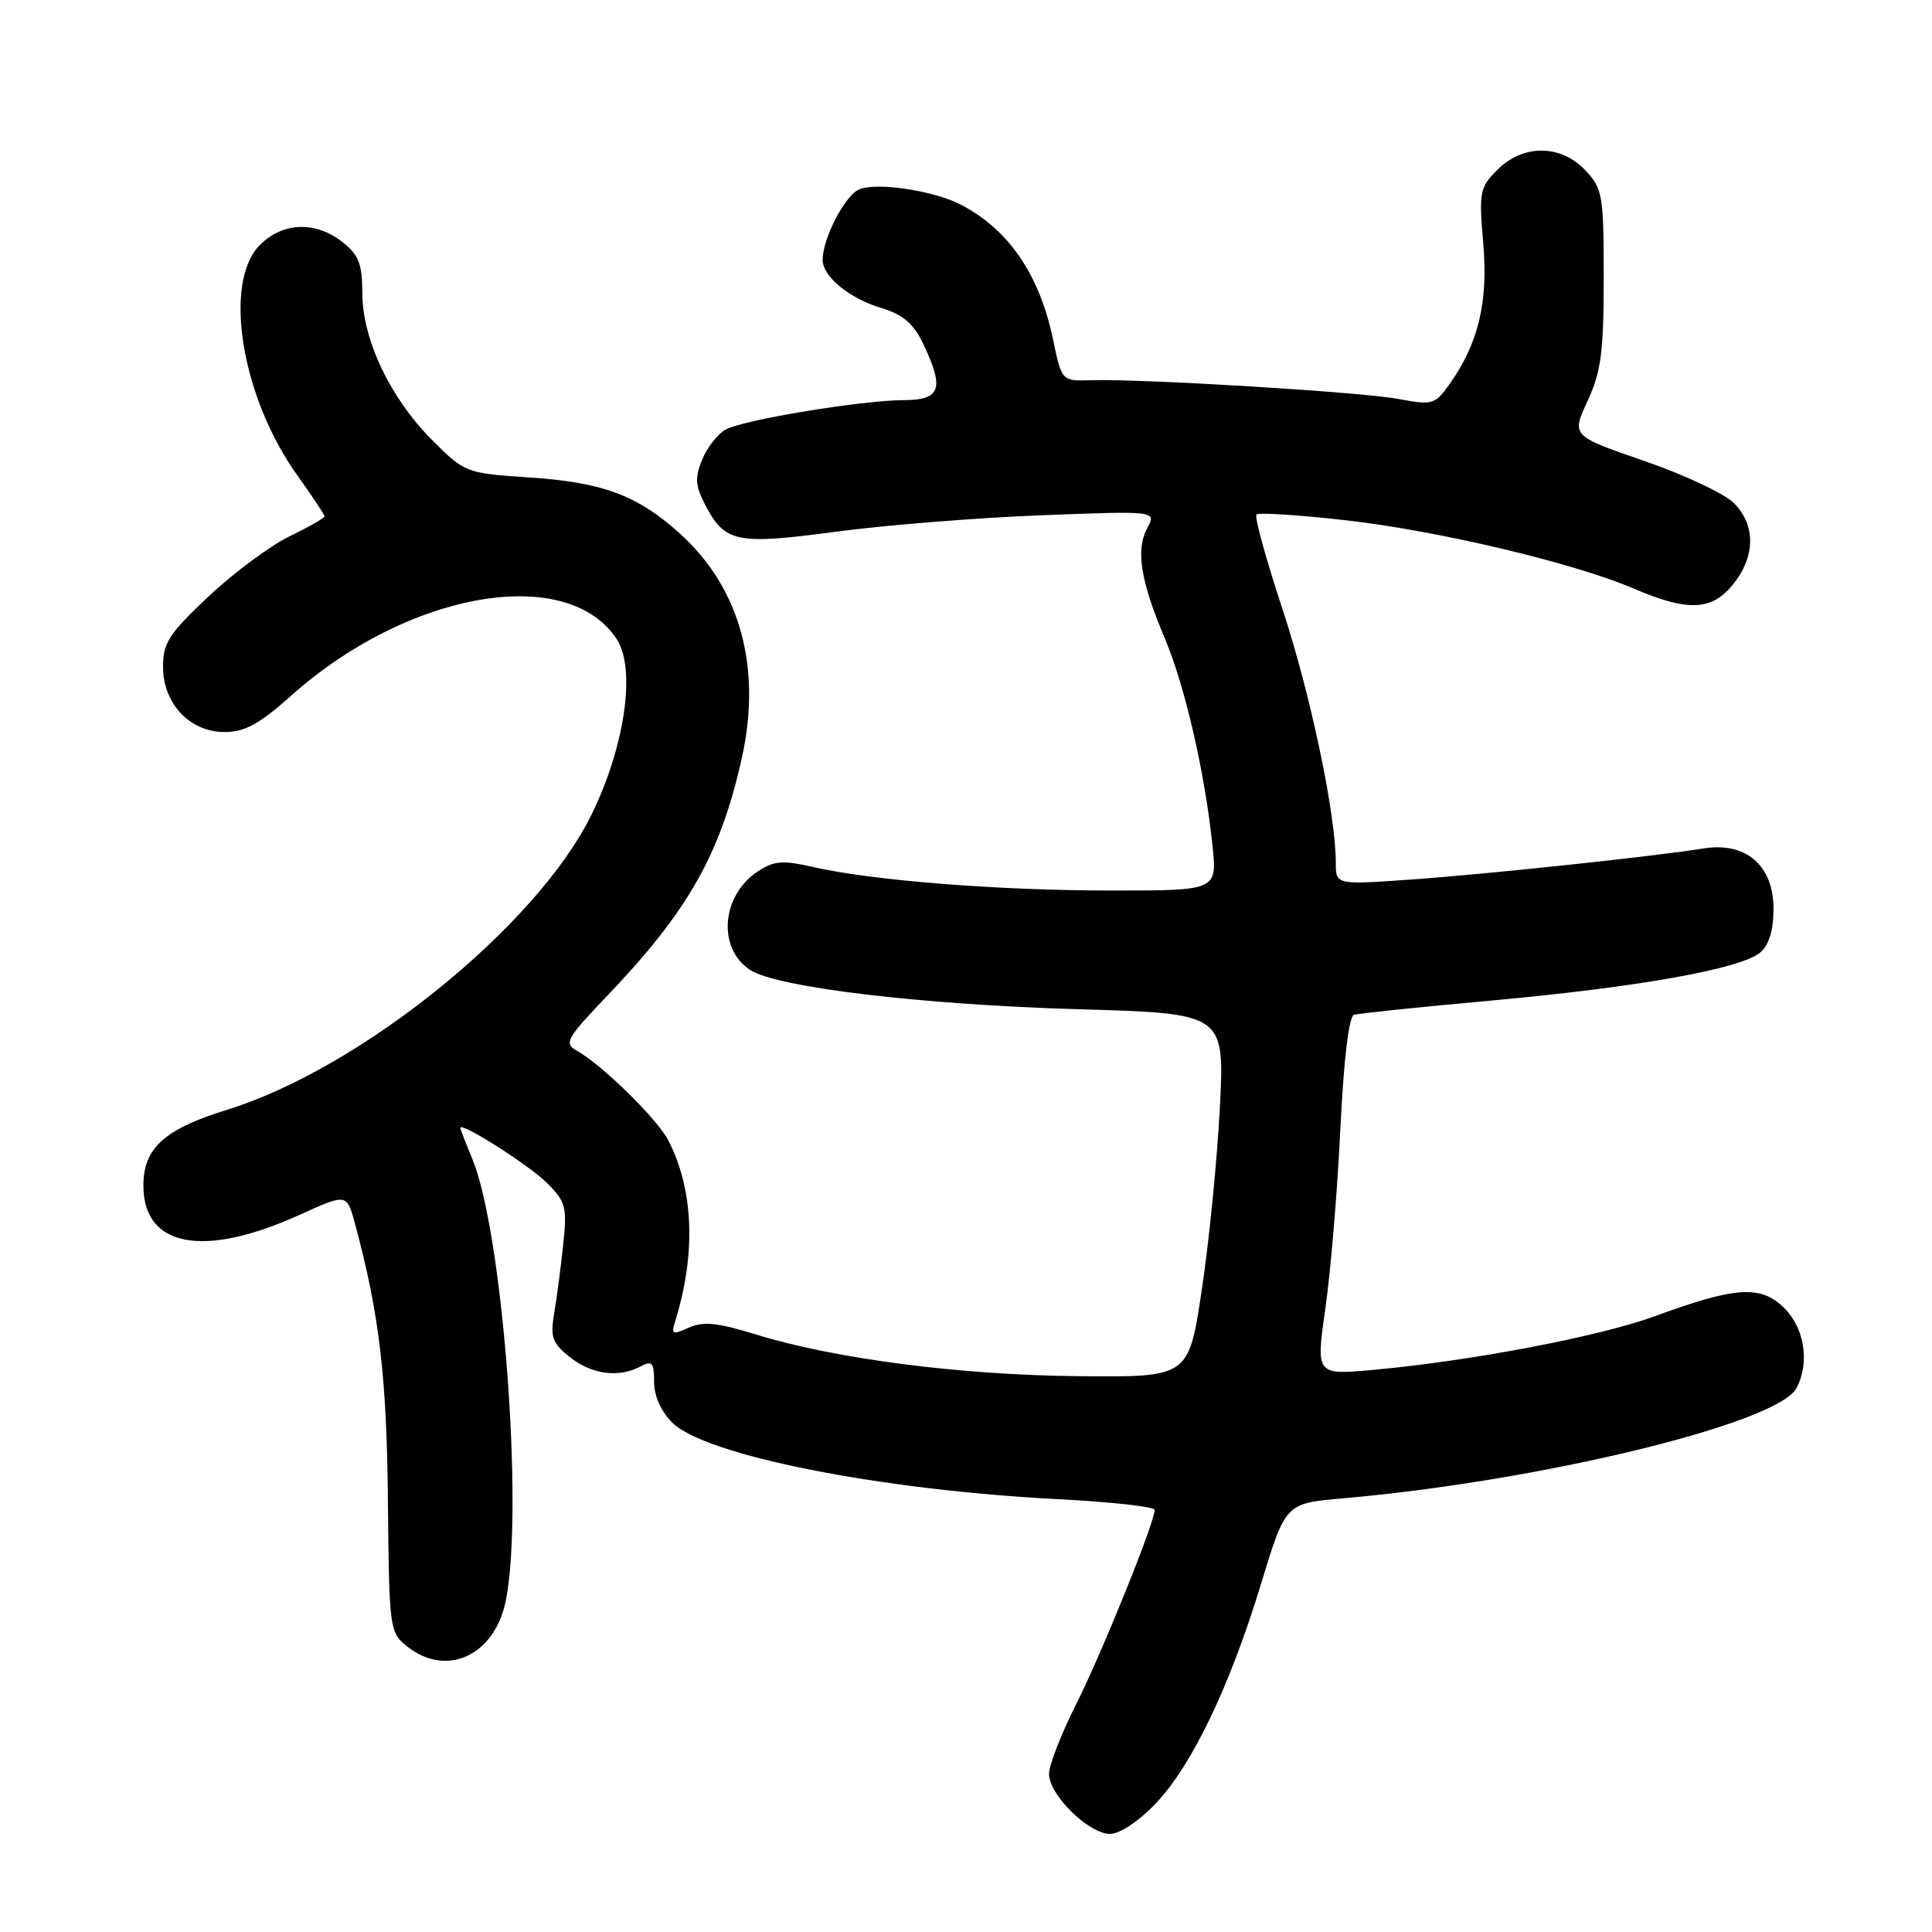 <?xml version="1.0" encoding="UTF-8" standalone="no"?>
<!DOCTYPE svg PUBLIC "-//W3C//DTD SVG 1.1//EN" "http://www.w3.org/Graphics/SVG/1.1/DTD/svg11.dtd" >
<svg xmlns="http://www.w3.org/2000/svg" xmlns:xlink="http://www.w3.org/1999/xlink" version="1.1" viewBox="0 0 256 256">
 <g >
 <path fill="currentColor"
d=" M 153.12 238.99 C 157.94 233.93 162.95 223.49 167.10 209.85 C 170.34 199.20 170.34 199.20 177.92 198.54 C 204.04 196.27 235.52 188.63 238.03 183.95 C 239.82 180.60 239.14 176.05 236.45 173.35 C 233.35 170.26 230.04 170.45 219.35 174.38 C 211.91 177.10 194.99 180.33 181.93 181.52 C 174.36 182.20 174.36 182.20 175.62 173.35 C 176.32 168.48 177.21 157.82 177.60 149.66 C 178.05 140.42 178.73 134.68 179.41 134.47 C 180.01 134.28 188.15 133.43 197.50 132.59 C 217.03 130.82 230.73 128.37 233.25 126.20 C 234.41 125.20 235.00 123.25 235.00 120.42 C 235.00 114.69 231.35 111.53 225.77 112.42 C 219.00 113.50 196.68 115.87 186.75 116.56 C 177.00 117.24 177.00 117.24 177.00 114.30 C 177.00 107.86 173.63 91.88 169.90 80.60 C 167.74 74.05 166.20 68.46 166.49 68.18 C 166.78 67.89 172.07 68.23 178.26 68.93 C 190.52 70.31 208.60 74.60 216.50 78.00 C 223.66 81.07 226.84 80.93 229.66 77.41 C 232.62 73.71 232.65 69.56 229.74 66.65 C 228.50 65.41 223.15 62.89 217.85 61.07 C 208.22 57.75 208.22 57.75 210.36 53.13 C 212.16 49.24 212.50 46.64 212.50 36.83 C 212.50 25.86 212.36 25.01 210.08 22.58 C 206.83 19.12 201.82 19.08 198.41 22.50 C 196.07 24.84 195.95 25.43 196.54 32.25 C 197.21 40.05 195.89 45.54 192.04 50.94 C 190.14 53.61 189.81 53.71 185.27 52.86 C 180.34 51.94 151.49 50.18 144.59 50.38 C 140.68 50.50 140.68 50.50 139.54 45.00 C 137.74 36.37 133.63 30.37 127.26 27.09 C 123.53 25.18 115.74 24.07 113.69 25.17 C 111.80 26.18 109.00 31.71 109.00 34.43 C 109.00 36.65 112.55 39.55 116.83 40.83 C 119.65 41.68 121.04 42.87 122.31 45.52 C 125.17 51.52 124.67 53.00 119.75 53.02 C 114.18 53.04 98.59 55.61 96.17 56.91 C 95.13 57.47 93.73 59.24 93.06 60.86 C 92.05 63.29 92.12 64.33 93.43 66.87 C 96.03 71.89 97.59 72.22 110.72 70.46 C 117.20 69.59 129.42 68.61 137.87 68.28 C 153.24 67.69 153.24 67.69 152.02 69.96 C 150.47 72.85 151.12 76.96 154.31 84.50 C 157.01 90.89 159.65 102.32 160.66 112.06 C 161.28 118.00 161.28 118.00 147.25 118.00 C 132.32 118.00 115.58 116.68 107.73 114.88 C 103.72 113.97 102.57 114.05 100.44 115.45 C 95.57 118.64 95.02 125.66 99.40 128.53 C 102.92 130.83 122.14 133.13 142.89 133.73 C 162.29 134.28 162.29 134.28 161.63 146.89 C 161.27 153.83 160.19 164.68 159.23 171.00 C 157.50 182.50 157.50 182.50 142.87 182.35 C 127.19 182.20 110.60 180.05 100.15 176.82 C 95.06 175.25 93.17 175.06 91.27 175.92 C 89.17 176.88 88.93 176.80 89.41 175.26 C 92.25 166.24 91.94 157.66 88.55 151.10 C 87.09 148.27 79.77 141.09 76.46 139.24 C 74.68 138.24 75.00 137.67 80.57 131.83 C 91.19 120.71 95.48 113.12 98.29 100.47 C 100.97 88.44 98.07 77.91 90.09 70.70 C 84.47 65.62 79.85 63.90 70.07 63.26 C 61.73 62.70 61.60 62.65 57.26 58.31 C 51.71 52.76 48.02 44.99 48.01 38.82 C 48.00 34.97 47.54 33.78 45.37 32.07 C 41.80 29.27 37.49 29.42 34.45 32.45 C 29.49 37.42 31.97 52.65 39.44 63.05 C 41.40 65.78 43.00 68.19 43.00 68.41 C 43.00 68.64 40.91 69.83 38.36 71.07 C 35.81 72.30 30.99 75.88 27.66 79.01 C 22.41 83.94 21.60 85.19 21.60 88.33 C 21.60 93.23 25.15 97.00 29.76 97.00 C 32.44 97.00 34.37 95.94 38.64 92.13 C 54.11 78.34 75.17 74.70 81.72 84.69 C 84.30 88.63 82.81 98.93 78.35 108.00 C 71.12 122.70 47.77 141.59 30.06 147.06 C 21.77 149.62 19.00 152.14 19.00 157.10 C 19.00 165.27 26.99 166.75 39.73 160.96 C 45.96 158.13 45.96 158.13 47.05 162.19 C 50.26 174.11 51.25 182.45 51.40 198.86 C 51.56 215.75 51.62 216.28 53.89 218.11 C 59.16 222.38 65.63 219.36 67.05 211.96 C 69.41 199.73 66.60 163.17 62.56 153.50 C 61.70 151.44 61.00 149.62 61.00 149.45 C 61.00 148.59 70.13 154.40 72.49 156.76 C 74.98 159.25 75.16 159.94 74.62 164.99 C 74.30 168.02 73.76 172.12 73.42 174.10 C 72.90 177.21 73.19 178.00 75.54 179.85 C 78.45 182.14 82.01 182.60 84.90 181.05 C 86.41 180.25 86.67 180.55 86.67 183.11 C 86.67 184.97 87.59 187.03 89.08 188.51 C 93.49 192.86 116.59 197.44 140.25 198.65 C 147.26 199.01 153.00 199.65 153.00 200.07 C 153.00 201.72 145.99 219.08 142.60 225.81 C 140.62 229.74 139.00 233.90 139.00 235.05 C 139.00 237.83 144.26 243.00 147.08 243.00 C 148.38 243.00 150.89 241.33 153.12 238.99 Z "/>
</g>
</svg>